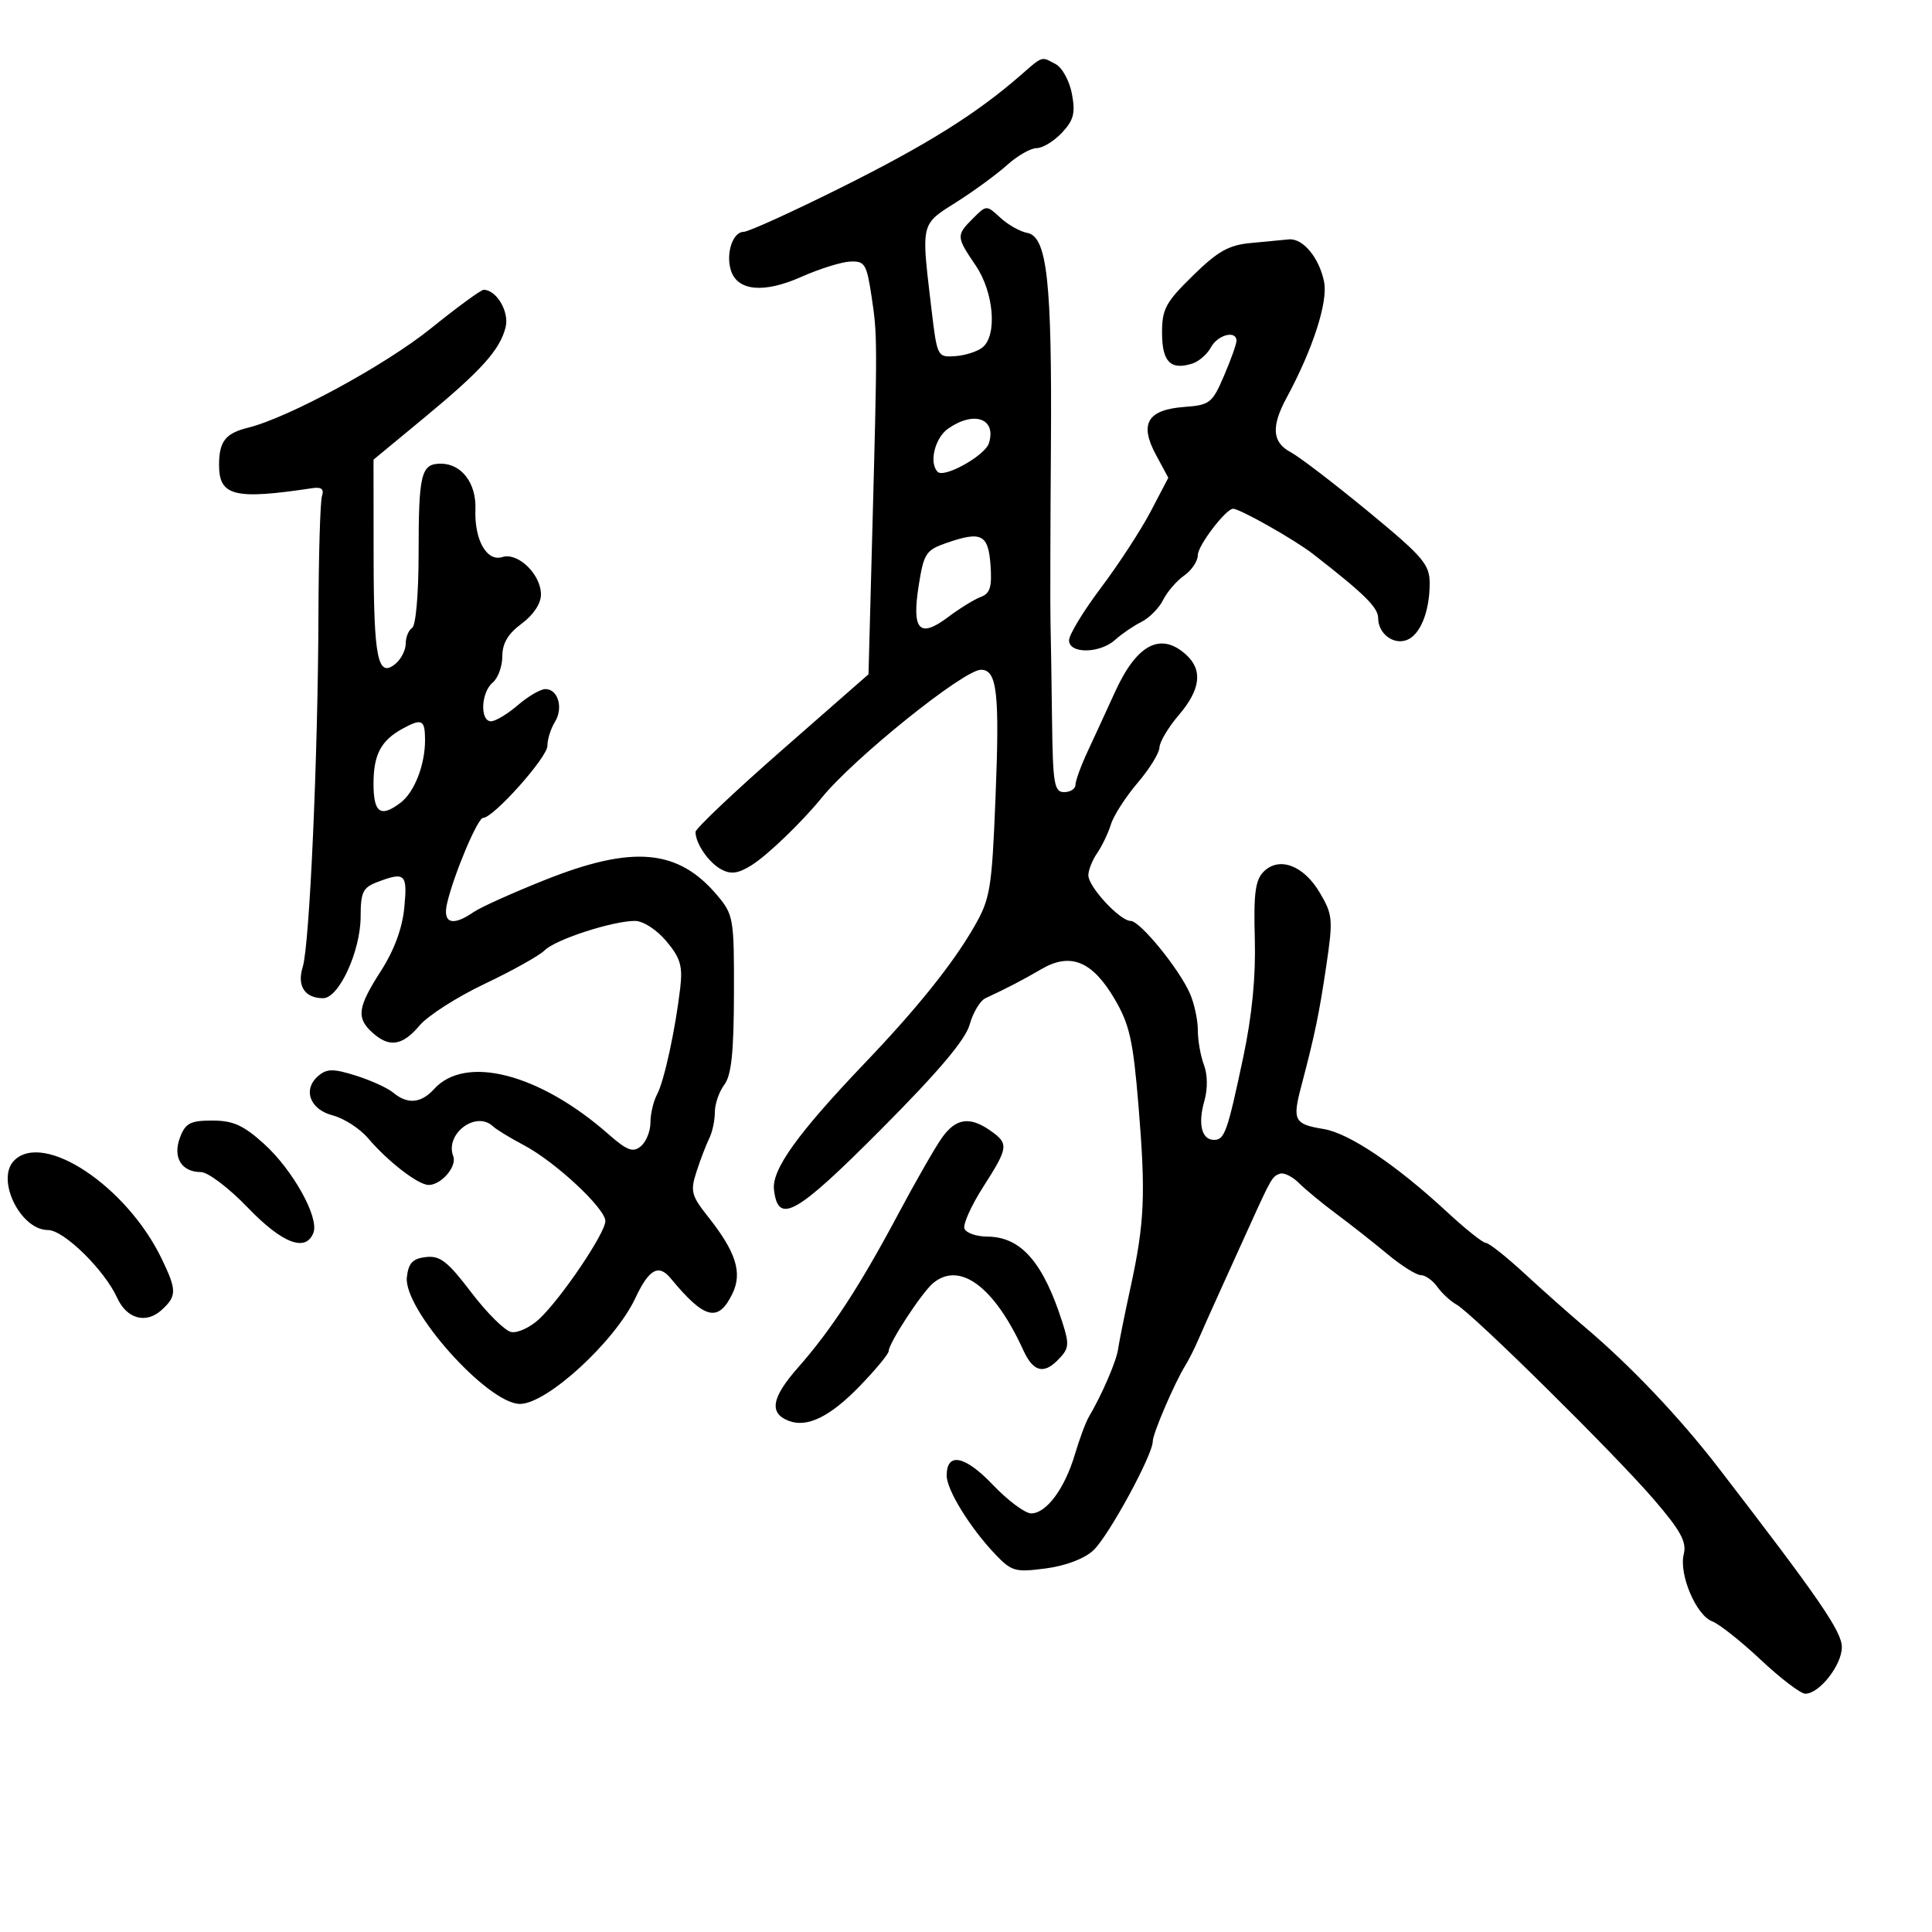 <svg xmlns="http://www.w3.org/2000/svg" width="300" height="300" viewBox="0 0 300 300" version="1.1">
  <defs/>
  <path d="M158.371,11.779 C160.557,9.878 161.294,9.162 162.033,9.16 C162.527,9.159 163.022,9.476 163.949,9.973 C164.949,10.508 166.075,12.585 166.45,14.587 C167.008,17.562 166.723,18.666 164.892,20.614 C163.66,21.927 161.896,23 160.972,23 C160.049,23 157.99,24.175 156.397,25.612 C154.803,27.049 151.25,29.65 148.5,31.392 C146.432,32.702 145.145,33.46 144.426,34.582 C143.201,36.491 143.622,39.456 144.638,48 C145.52,55.421 145.559,55.498 148.352,55.3 C149.905,55.19 151.811,54.572 152.588,53.927 C154.885,52.021 154.315,45.357 151.5,41.215 C148.472,36.759 148.46,36.54 151.09,33.91 C153.178,31.822 153.182,31.822 155.34,33.81 C156.528,34.905 158.4,35.963 159.5,36.162 C162.598,36.721 163.366,43.674 163.184,69.5 C163.095,82.15 163.066,94.3 163.12,96.5 C163.174,98.7 163.281,105.563 163.359,111.751 C163.484,121.746 163.695,123.002 165.25,123.001 C166.213,123 167,122.487 167,121.86 C167,121.232 167.864,118.87 168.92,116.61 C169.976,114.349 171.863,110.25 173.113,107.5 C176.502,100.042 180.218,98.077 184.171,101.655 C186.798,104.032 186.432,107.07 183.041,111.038 C181.413,112.942 180.063,115.207 180.041,116.07 C180.018,116.934 178.489,119.409 176.643,121.57 C174.796,123.732 172.935,126.625 172.508,128 C172.08,129.375 171.116,131.388 170.365,132.473 C169.614,133.557 169,135.108 169,135.918 C169,137.708 173.907,143 175.567,143 C177.026,143 183.114,150.462 184.783,154.297 C185.452,155.835 186,158.394 186,159.982 C186,161.57 186.427,163.994 186.95,165.367 C187.525,166.882 187.546,169.095 187.003,170.99 C185.987,174.532 186.602,177 188.5,177 C190.159,177 190.584,175.798 193.048,164.168 C194.421,157.682 195.013,151.616 194.845,145.738 C194.647,138.762 194.925,136.646 196.213,135.358 C198.627,132.944 202.429,134.366 204.941,138.624 C206.944,142.019 207.011,142.769 205.958,149.881 C204.833,157.471 204.171,160.659 202.033,168.771 C200.662,173.971 200.983,174.573 205.515,175.309 C209.468,175.95 216.797,180.873 224.69,188.189 C227.545,190.835 230.262,193 230.728,193 C231.194,193 233.893,195.137 236.725,197.75 C239.557,200.363 243.738,204.075 246.017,206 C253.188,212.058 260.798,220.074 266.903,228 C282.488,248.234 286,253.339 286,255.766 C286,258.551 282.514,263 280.331,263 C279.605,263 276.498,260.637 273.427,257.75 C270.355,254.863 266.957,252.17 265.876,251.766 C263.372,250.83 260.67,244.449 261.455,241.323 C261.932,239.423 260.968,237.666 256.778,232.798 C250.658,225.688 228.626,203.937 226.169,202.577 C225.251,202.069 223.912,200.832 223.193,199.827 C222.475,198.822 221.318,198 220.623,198 C219.928,198 217.591,196.527 215.43,194.727 C213.268,192.926 209.716,190.13 207.536,188.512 C205.355,186.895 202.739,184.739 201.723,183.723 C200.707,182.707 199.373,182.042 198.759,182.247 C197.575,182.642 197.39,182.957 194.197,190 C193.074,192.475 190.995,197.061 189.576,200.191 C188.157,203.321 186.548,206.921 186,208.191 C185.453,209.461 184.586,211.175 184.073,212 C182.392,214.707 179,222.606 179,223.815 C179,225.929 172.143,238.517 169.79,240.723 C168.393,242.033 165.508,243.133 162.392,243.545 C157.657,244.171 157.086,244.012 154.555,241.36 C150.651,237.269 147,231.358 147,229.127 C147,225.444 149.825,226.005 154.155,230.548 C156.488,232.997 159.175,235 160.126,235 C162.474,235 165.332,231.146 166.898,225.868 C167.61,223.466 168.593,220.825 169.082,220 C171.098,216.596 173.353,211.372 173.615,209.5 C173.769,208.4 174.631,204.125 175.529,200 C177.735,189.875 177.926,185.542 176.78,171.632 C175.951,161.563 175.39,159.061 173.081,155.132 C169.619,149.238 166.235,147.85 161.726,150.475 C158.707,152.232 156.61,153.323 153.008,155.01 C152.187,155.394 151.088,157.237 150.567,159.104 C149.909,161.459 145.705,166.433 136.848,175.331 C123.556,188.686 120.817,190.229 120.182,184.721 C119.823,181.61 123.872,175.977 134.357,165 C142.449,156.528 147.991,149.61 151.296,143.853 C153.761,139.559 154.01,138.054 154.576,124.046 C155.241,107.586 154.837,104 152.322,104 C149.66,104 132.62,117.695 127.607,123.863 C124.535,127.644 119.196,132.784 116.74,134.326 C114.635,135.648 113.512,135.809 112.013,135.007 C110.051,133.957 108,130.981 108,129.184 C108,128.663 114.044,122.941 121.43,116.469 L134.861,104.701 L135.438,83.101 C136.254,52.584 136.252,52.106 135.33,46 C134.572,40.974 134.285,40.51 132,40.617 C130.625,40.681 127.198,41.758 124.384,43.009 C118.613,45.575 114.514,45.194 113.499,41.998 C112.668,39.377 113.781,36 115.476,36 C116.213,36 123.046,32.893 130.658,29.096 C143.892,22.496 151.549,17.711 158.371,11.779 Z M66.921,50.985 C71.003,47.693 74.683,45 75.1,45 C77.099,45 79.111,48.424 78.512,50.809 C77.625,54.341 74.764,57.518 65.788,64.936 L58,71.372 L58.015,86.436 C58.031,102.294 58.659,105.357 61.424,103.063 C62.291,102.344 63,100.937 63,99.937 C63,98.936 63.45,97.84 64,97.5 C64.567,97.149 65,92.184 65,86.023 C65,73.54 65.379,72 68.452,72 C71.675,72 73.975,75.033 73.823,79.082 C73.645,83.836 75.582,87.267 78.01,86.497 C80.431,85.729 84,89.193 84,92.312 C84,93.721 82.829,95.49 81,96.842 C78.888,98.403 78,99.903 78,101.907 C78,103.474 77.325,105.315 76.5,106 C74.686,107.505 74.499,112 76.25,111.999 C76.938,111.998 78.807,110.873 80.406,109.499 C82.004,108.124 83.93,107 84.687,107 C86.665,107 87.513,109.949 86.158,112.119 C85.521,113.139 85,114.805 85,115.822 C85,117.608 76.612,127 75.017,127 C74.172,127 70.483,135.746 69.427,140.25 C68.695,143.378 70.248,143.903 73.527,141.636 C74.612,140.886 79.606,138.636 84.624,136.636 C98.281,131.193 105.309,131.825 111.381,139.041 C113.897,142.031 113.999,142.631 113.968,154.327 C113.944,163.443 113.568,166.987 112.468,168.441 C111.661,169.509 111,171.427 111,172.705 C111,173.982 110.61,175.809 110.134,176.764 C109.658,177.719 108.772,180.028 108.166,181.896 C107.163,184.985 107.329,185.628 110.002,189.002 C114.271,194.393 115.293,197.616 113.753,200.83 C111.559,205.407 109.412,204.89 104.161,198.518 C102.268,196.222 100.781,197.046 98.655,201.572 C95.489,208.312 84.927,218 80.744,218 C75.731,218 62.607,203.292 63.177,198.314 C63.429,196.12 64.081,195.433 66.137,195.194 C68.329,194.941 69.519,195.869 73.183,200.69 C75.608,203.88 78.399,206.646 79.385,206.836 C80.372,207.026 82.313,206.128 83.701,204.841 C87.093,201.692 94,191.479 94,189.61 C94,187.641 86.214,180.39 81.341,177.821 C79.229,176.707 77.073,175.391 76.55,174.898 C73.909,172.402 69.045,176.07 70.381,179.549 C70.986,181.126 68.521,184 66.563,184 C64.946,184 60.244,180.375 57.167,176.757 C55.884,175.249 53.409,173.647 51.667,173.198 C48.066,172.27 46.952,169.115 49.484,167.013 C50.789,165.93 51.801,165.933 55.282,167.028 C57.602,167.758 60.21,168.95 61.079,169.678 C63.275,171.517 65.393,171.328 67.396,169.115 C72.265,163.735 83.747,166.693 94.438,176.08 C97.386,178.668 98.286,179.007 99.511,177.991 C100.33,177.311 101,175.656 101,174.312 C101,172.968 101.459,171.01 102.021,169.961 C103.131,167.886 104.866,159.915 105.628,153.39 C106.024,149.997 105.647,148.734 103.465,146.14 C101.957,144.349 99.864,143 98.593,143 C95.125,143 86.26,145.883 84.589,147.554 C83.761,148.382 79.578,150.722 75.292,152.756 C71.006,154.789 66.447,157.701 65.161,159.227 C62.485,162.4 60.443,162.711 57.829,160.345 C55.294,158.051 55.518,156.426 59.154,150.76 C61.215,147.548 62.473,144.138 62.782,140.922 C63.286,135.674 62.911,135.323 58.565,136.975 C56.356,137.815 56,138.552 56,142.287 C56,147.66 52.638,155 50.177,155 C47.324,155 46.082,153.093 47.01,150.14 C48.071,146.764 49.378,117.471 49.448,95.5 C49.478,86.15 49.726,77.825 50.001,77 C50.351,75.947 49.904,75.59 48.5,75.802 C36.344,77.636 33.987,77.038 34.015,72.128 C34.036,68.525 35.012,67.285 38.51,66.416 C44.843,64.844 59.826,56.706 66.921,50.985 Z M194.258,37.732 C196.591,37.521 199.218,37.271 200.095,37.175 C202.288,36.934 204.85,40.001 205.604,43.768 C206.23,46.899 203.858,54.226 199.774,61.78 C197.359,66.247 197.546,68.696 200.419,70.218 C201.749,70.923 207.149,75.053 212.419,79.395 C220.985,86.454 222,87.639 222,90.58 C222,94.961 220.541,98.579 218.45,99.381 C216.361,100.182 214,98.379 214,95.981 C214,94.326 211.838,92.2 203.854,86 C201.017,83.797 192.533,79 191.473,79 C190.355,79 186,84.716 186,86.183 C186,87.12 185.045,88.556 183.877,89.374 C182.709,90.192 181.238,91.896 180.607,93.161 C179.977,94.426 178.46,95.959 177.237,96.569 C176.014,97.179 174.188,98.425 173.178,99.339 C170.789,101.501 166,101.558 166,99.425 C166,98.559 168.236,94.88 170.969,91.251 C173.701,87.621 177.17,82.297 178.677,79.419 L181.416,74.187 L179.472,70.579 C176.888,65.78 178.191,63.612 183.913,63.189 C187.855,62.899 188.247,62.591 190.061,58.357 C191.128,55.869 192,53.421 192,52.917 C192,51.229 189.083,51.976 188.036,53.932 C187.467,54.995 186.165,56.13 185.142,56.455 C181.774,57.524 180.455,56.198 180.442,51.73 C180.432,47.991 180.986,46.956 185.223,42.807 C189.119,38.992 190.81,38.043 194.258,37.732 Z M146.21,176.75 C148.392,173.635 150.549,173.295 153.777,175.557 C156.68,177.589 156.609,178.144 152.669,184.304 C150.836,187.168 149.524,190.072 149.752,190.756 C149.98,191.44 151.592,192.01 153.333,192.022 C158.547,192.059 161.991,196.005 164.979,205.366 C166.09,208.846 166.013,209.431 164.207,211.237 C162.008,213.437 160.402,212.958 158.895,209.653 C154.401,199.792 149.022,195.798 144.884,199.25 C143.142,200.703 138,208.569 138,209.78 C138,210.233 135.946,212.716 133.436,215.299 C128.862,220.005 125.329,221.724 122.48,220.631 C119.387,219.444 119.797,217.037 123.884,212.394 C129.109,206.458 133.474,199.773 139.484,188.5 C142.124,183.55 145.15,178.262 146.21,176.75 Z M2.2,180.2 C6.783,175.617 19.659,184.186 25.097,195.438 C27.474,200.356 27.471,201.264 25.072,203.435 C22.662,205.616 19.682,204.791 18.198,201.534 C16.216,197.186 9.906,191 7.452,191 C3.155,191 -0.691,183.091 2.2,180.2 Z M27.954,176.622 C28.801,174.393 29.553,174 32.972,174 C36.185,174 37.795,174.724 40.975,177.597 C45.47,181.658 49.581,189.044 48.669,191.42 C47.49,194.491 43.822,193.083 38.457,187.5 C35.551,184.475 32.289,182 31.209,182 C28.17,182 26.781,179.706 27.954,176.622 Z M147.008,84.295 C143.789,85.406 143.45,85.917 142.665,90.857 C141.552,97.859 142.754,99.175 147.204,95.83 C149.017,94.468 151.314,93.053 152.308,92.686 C153.738,92.158 154.052,91.13 153.808,87.768 C153.46,82.965 152.411,82.429 147.008,84.295 Z M62.5,113.155 C59.158,114.983 58,117.179 58,121.691 C58,126.242 59.092,127.006 62.211,124.637 C64.347,123.014 66,118.782 66,114.935 C66,111.741 65.526,111.5 62.5,113.155 Z M147.223,66.557 C145.157,68.003 144.22,71.886 145.602,73.269 C146.618,74.284 152.944,70.752 153.554,68.829 C154.771,64.994 151.255,63.732 147.223,66.557 Z"/>
</svg>

